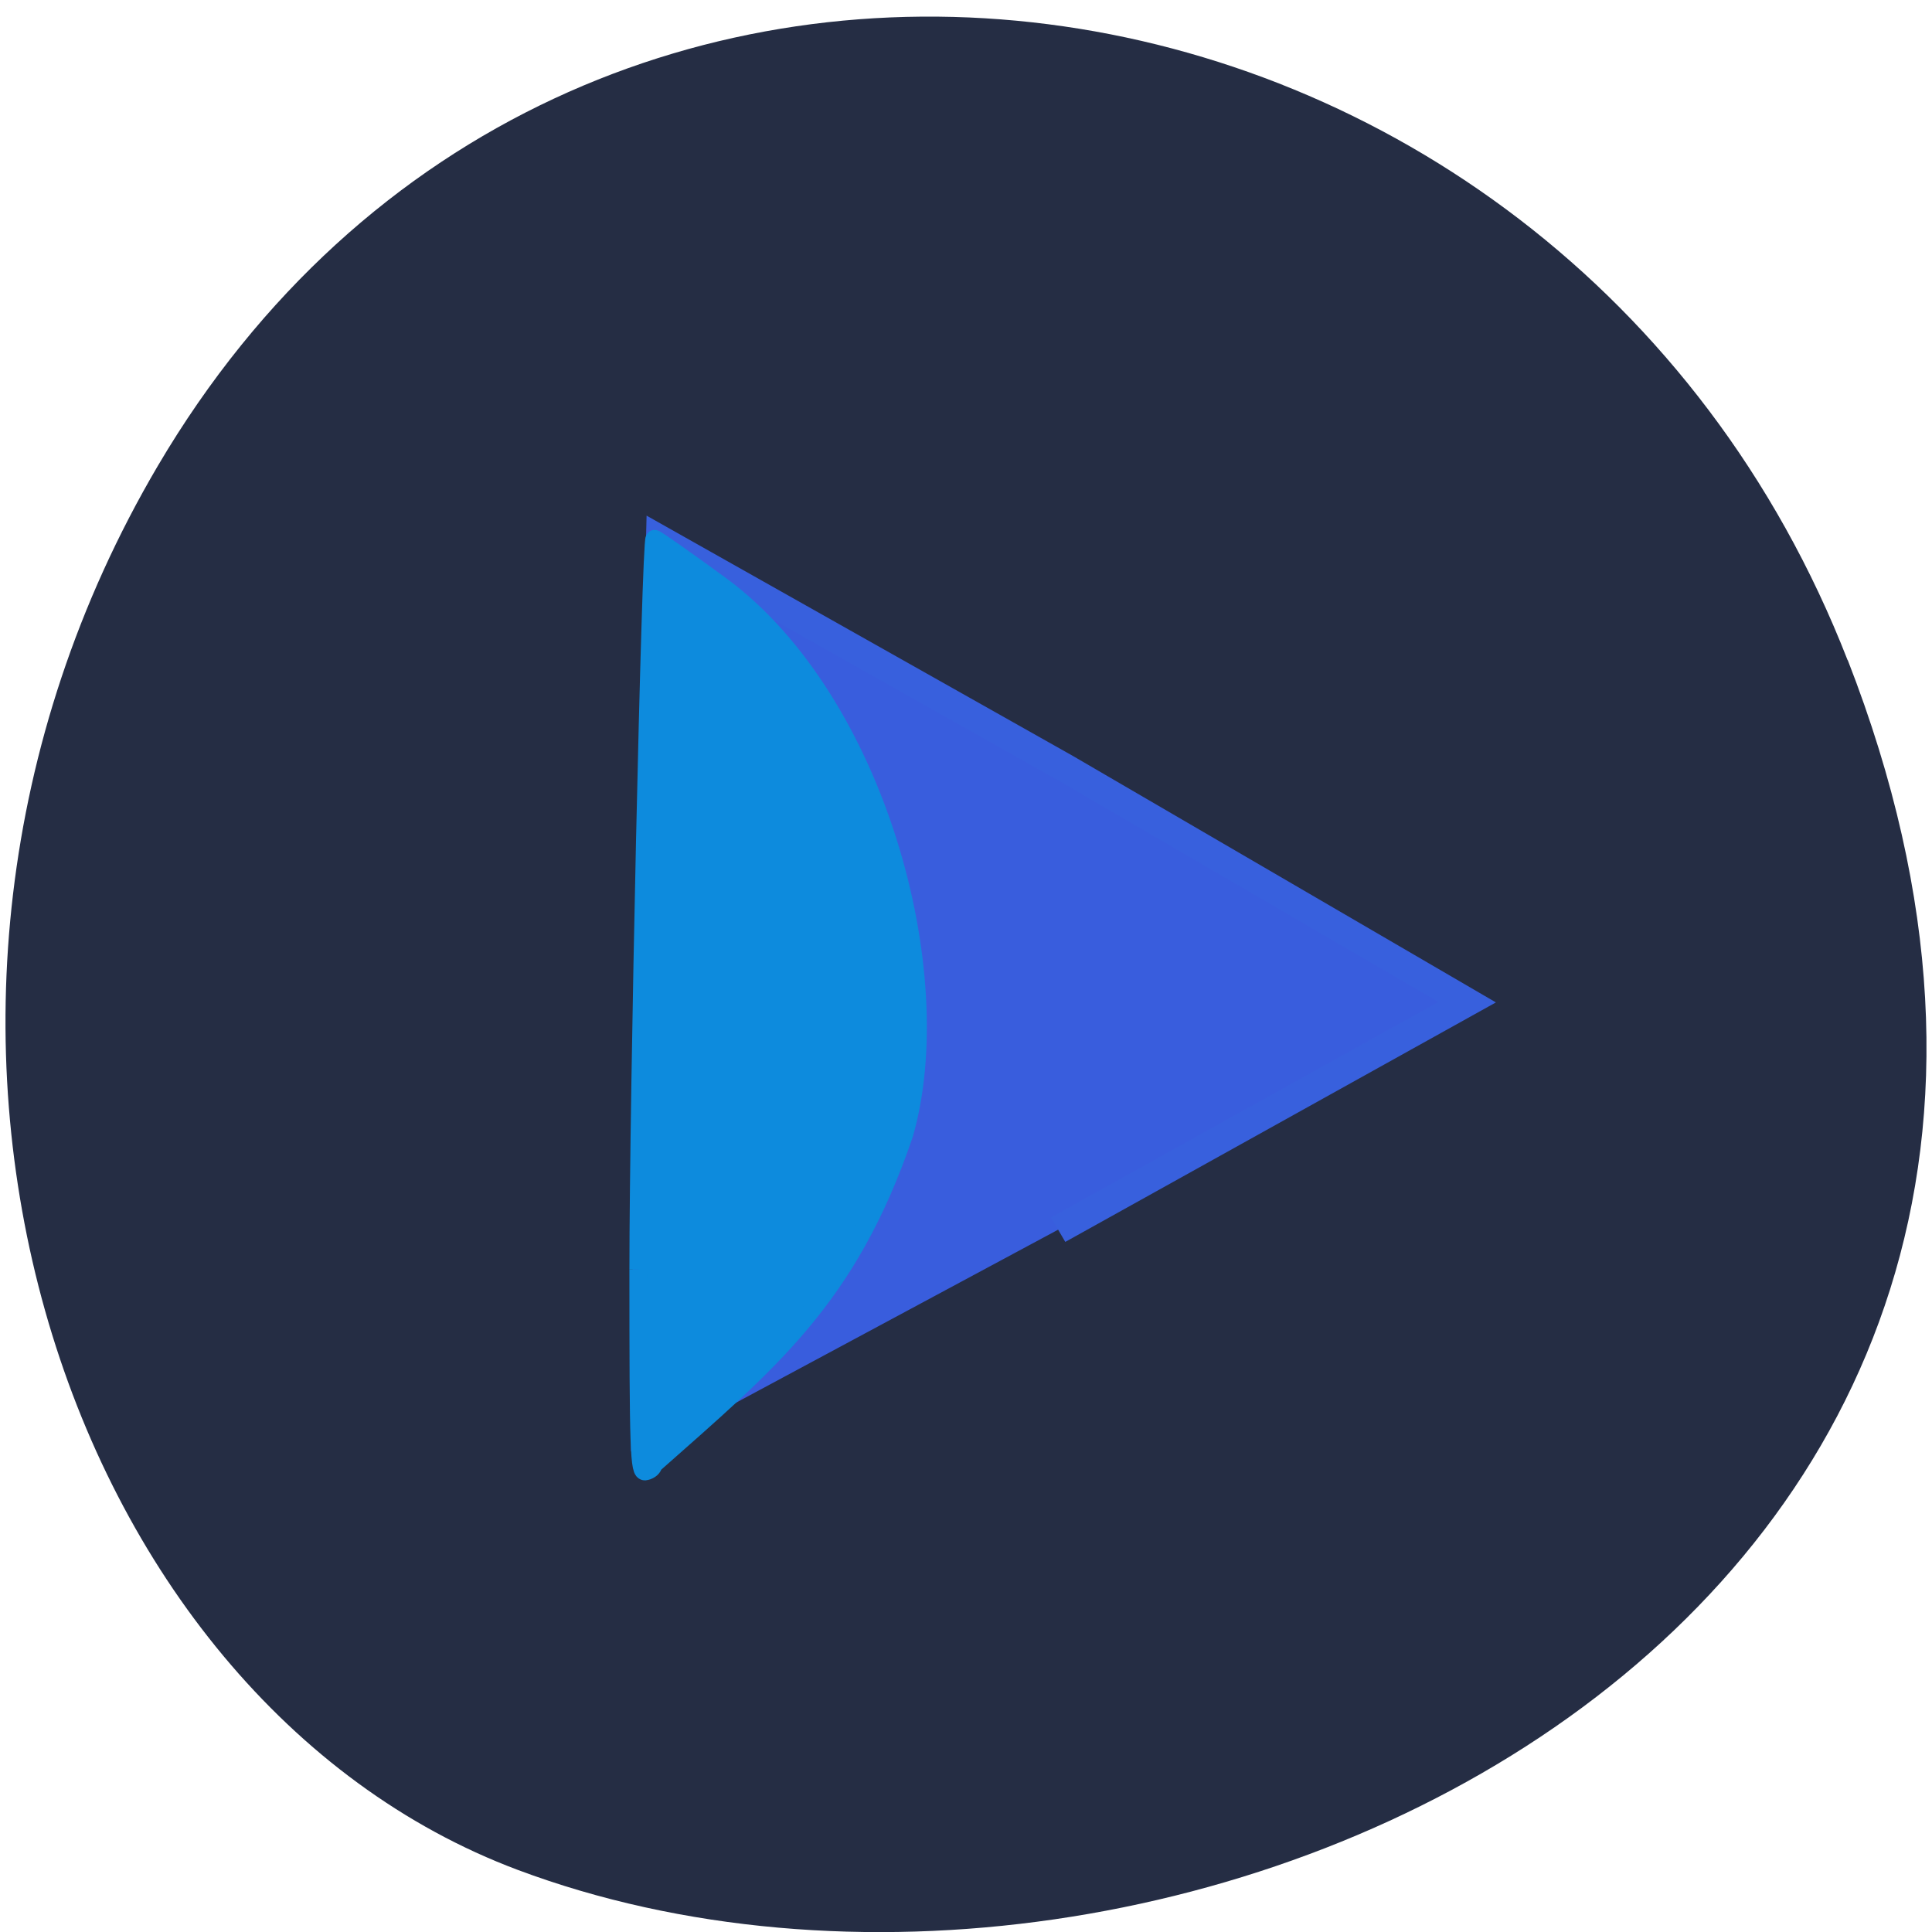 <svg xmlns="http://www.w3.org/2000/svg" viewBox="0 0 24 24"><path d="m 22.953 8.199 c 4.66 11.945 -8.395 18.07 -16.52 15.03 c -5.672 -2.125 -8.5 -10.594 -4.473 -17.441 c 5.086 -8.637 17.402 -6.801 20.992 2.414" fill="#252d44"/><path d="m 41.551 167.42 l -33.912 -55.898 l -33.07 -56.36 l 65.34 -1.404 l 65.35 -0.462 l -31.426 57.3" transform="matrix(0.076 0.045 -0.047 0.074 12.731 3.769)" fill="#395ddd" stroke="#3860dd" stroke-width="4.046"/><path d="m 81.31 167.45 c 0 -24.737 1.698 -103.95 2.221 -104.35 c 0.087 -0.09 4.311 2.974 9.363 6.804 c 21.16 16.356 31.528 55.15 25.08 78.27 c -7.751 23.52 -18.594 32.487 -34.62 47.18 c 0 0.36 -0.435 0.811 -1.045 0.946 c -0.914 0.315 -1 -3.154 -1 -28.837" transform="matrix(0.09 0 0 0.087 0.613 1.202)" fill="#0d8bdd" stroke="#0d8bdd" stroke-width="2.492"/></svg>